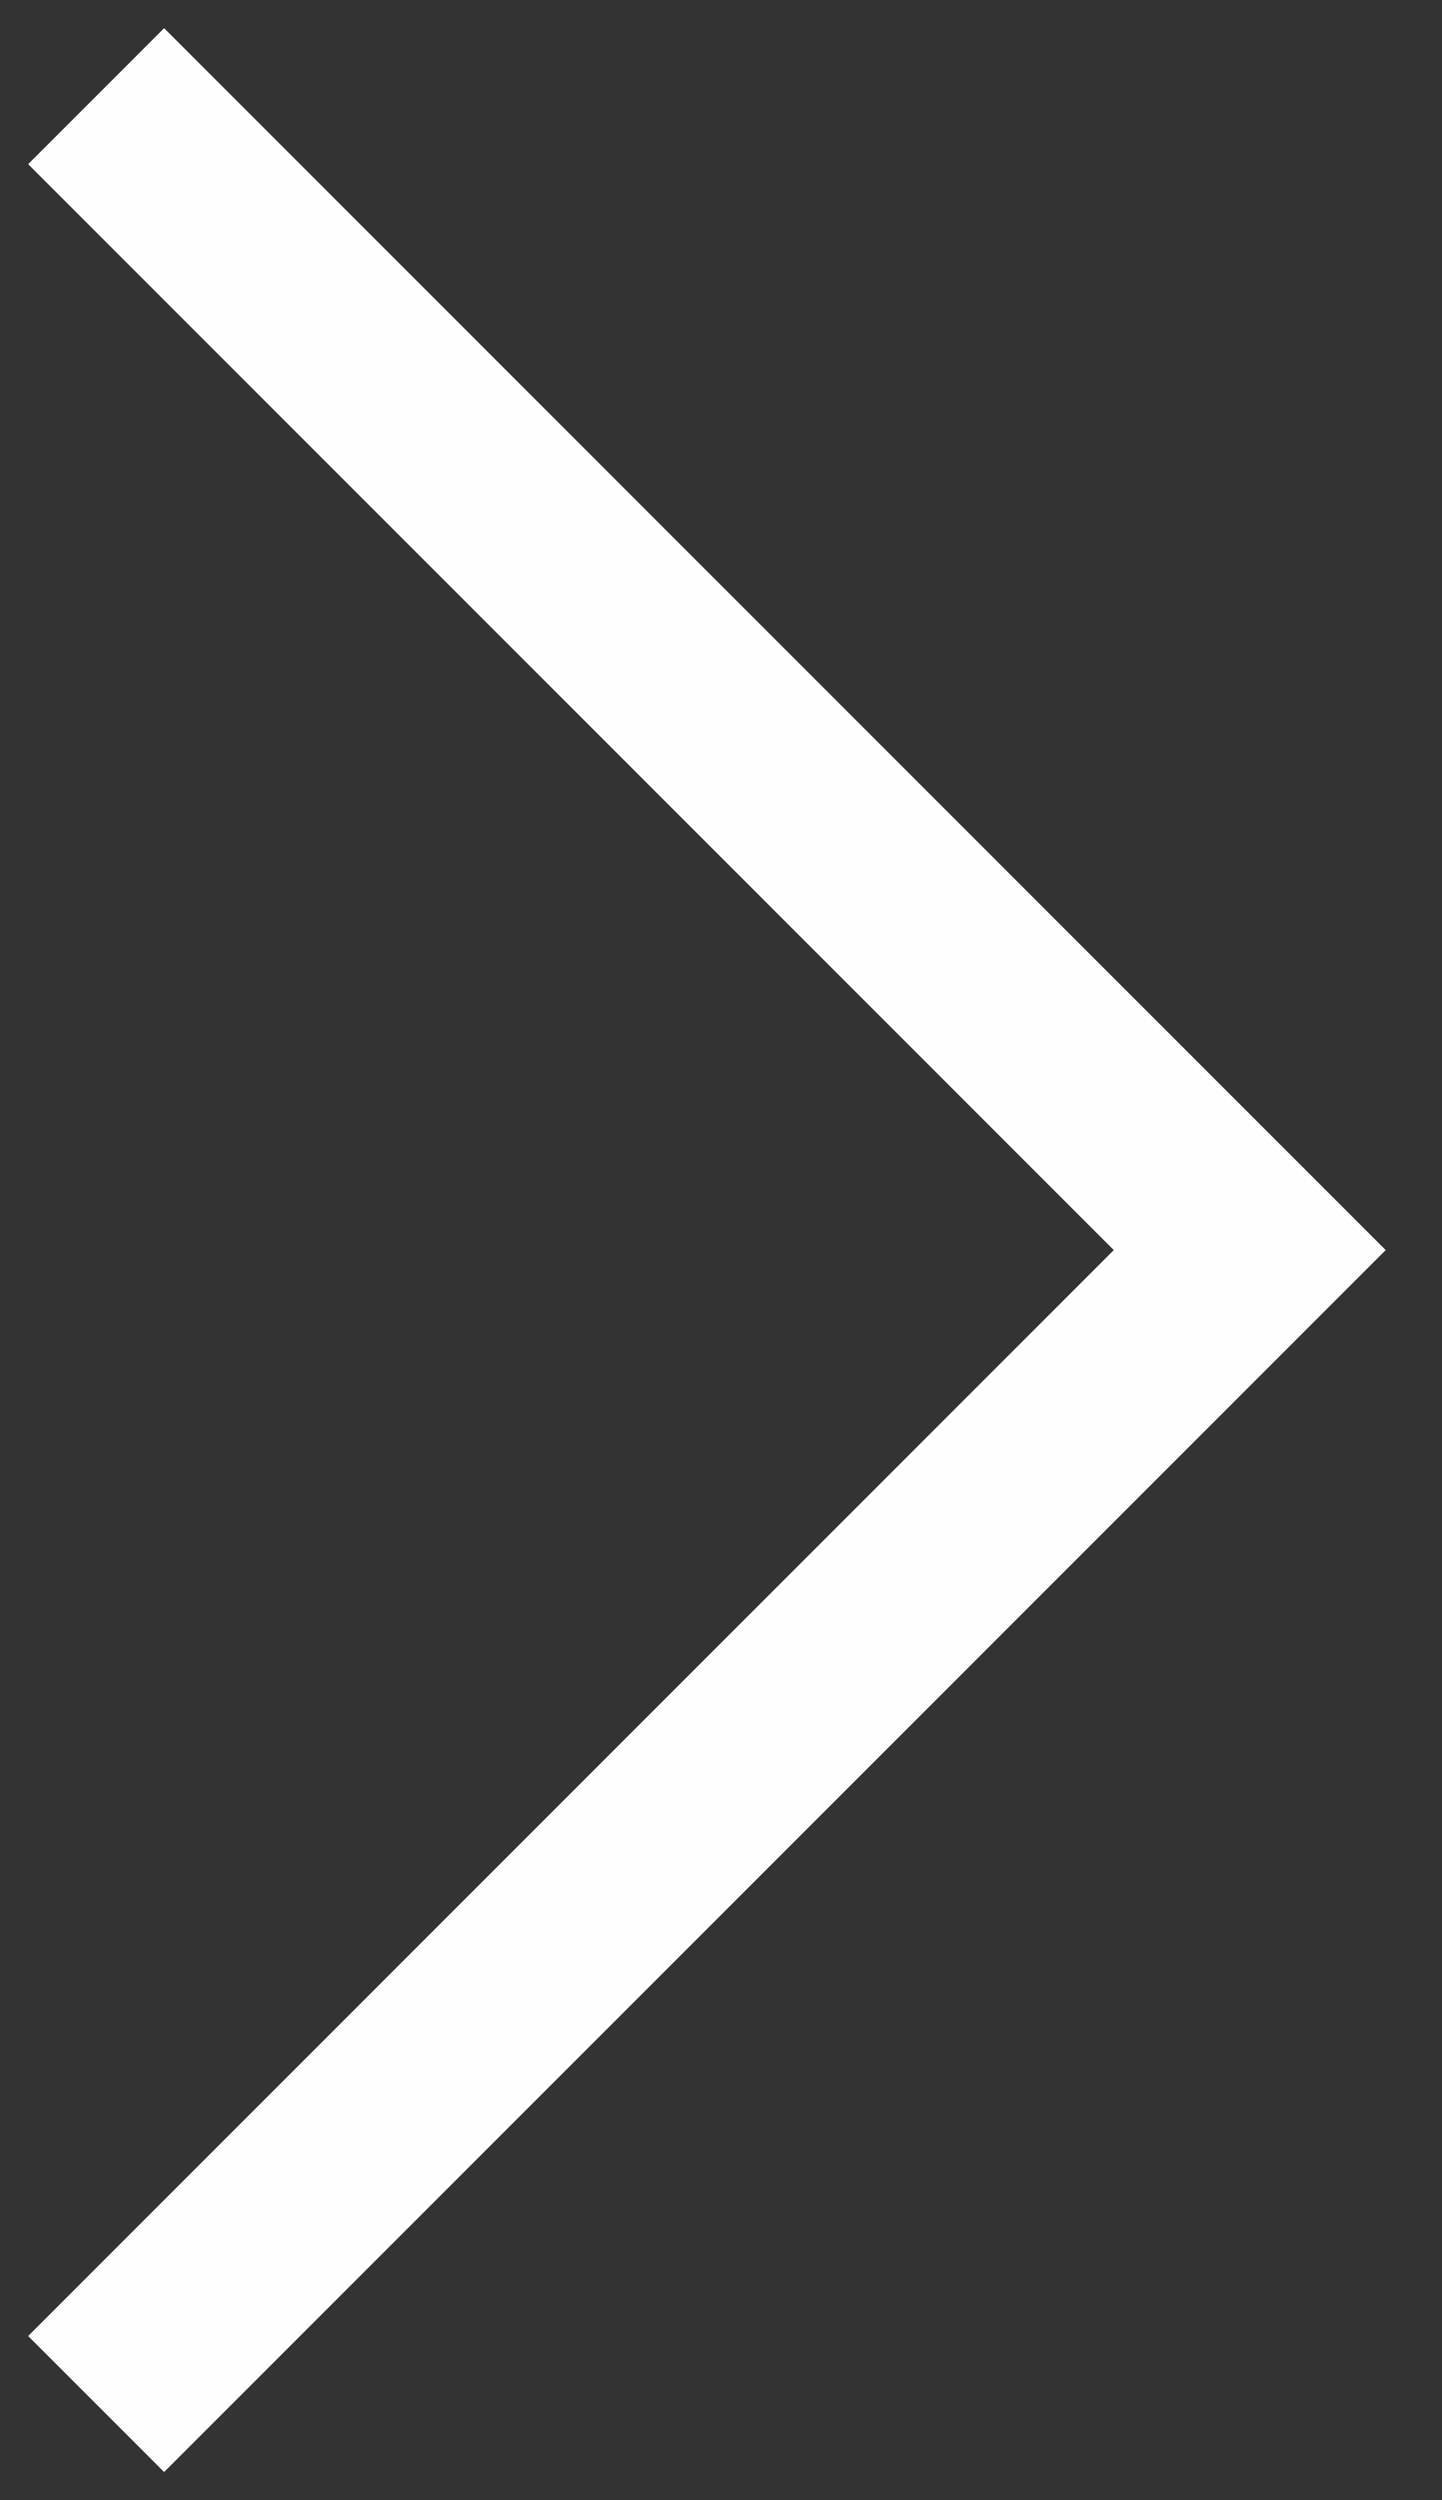 <svg width="15" height="26" viewBox="0 0 15 26" fill="none" xmlns="http://www.w3.org/2000/svg">
<rect x="0" y="0" width="15" height="26" fill="#333333" stroke="none"/>
<path id="Vector 15" d="M1 1L13 13L1 25" stroke="#FFFEFE" stroke-width="2"/>
</svg>
